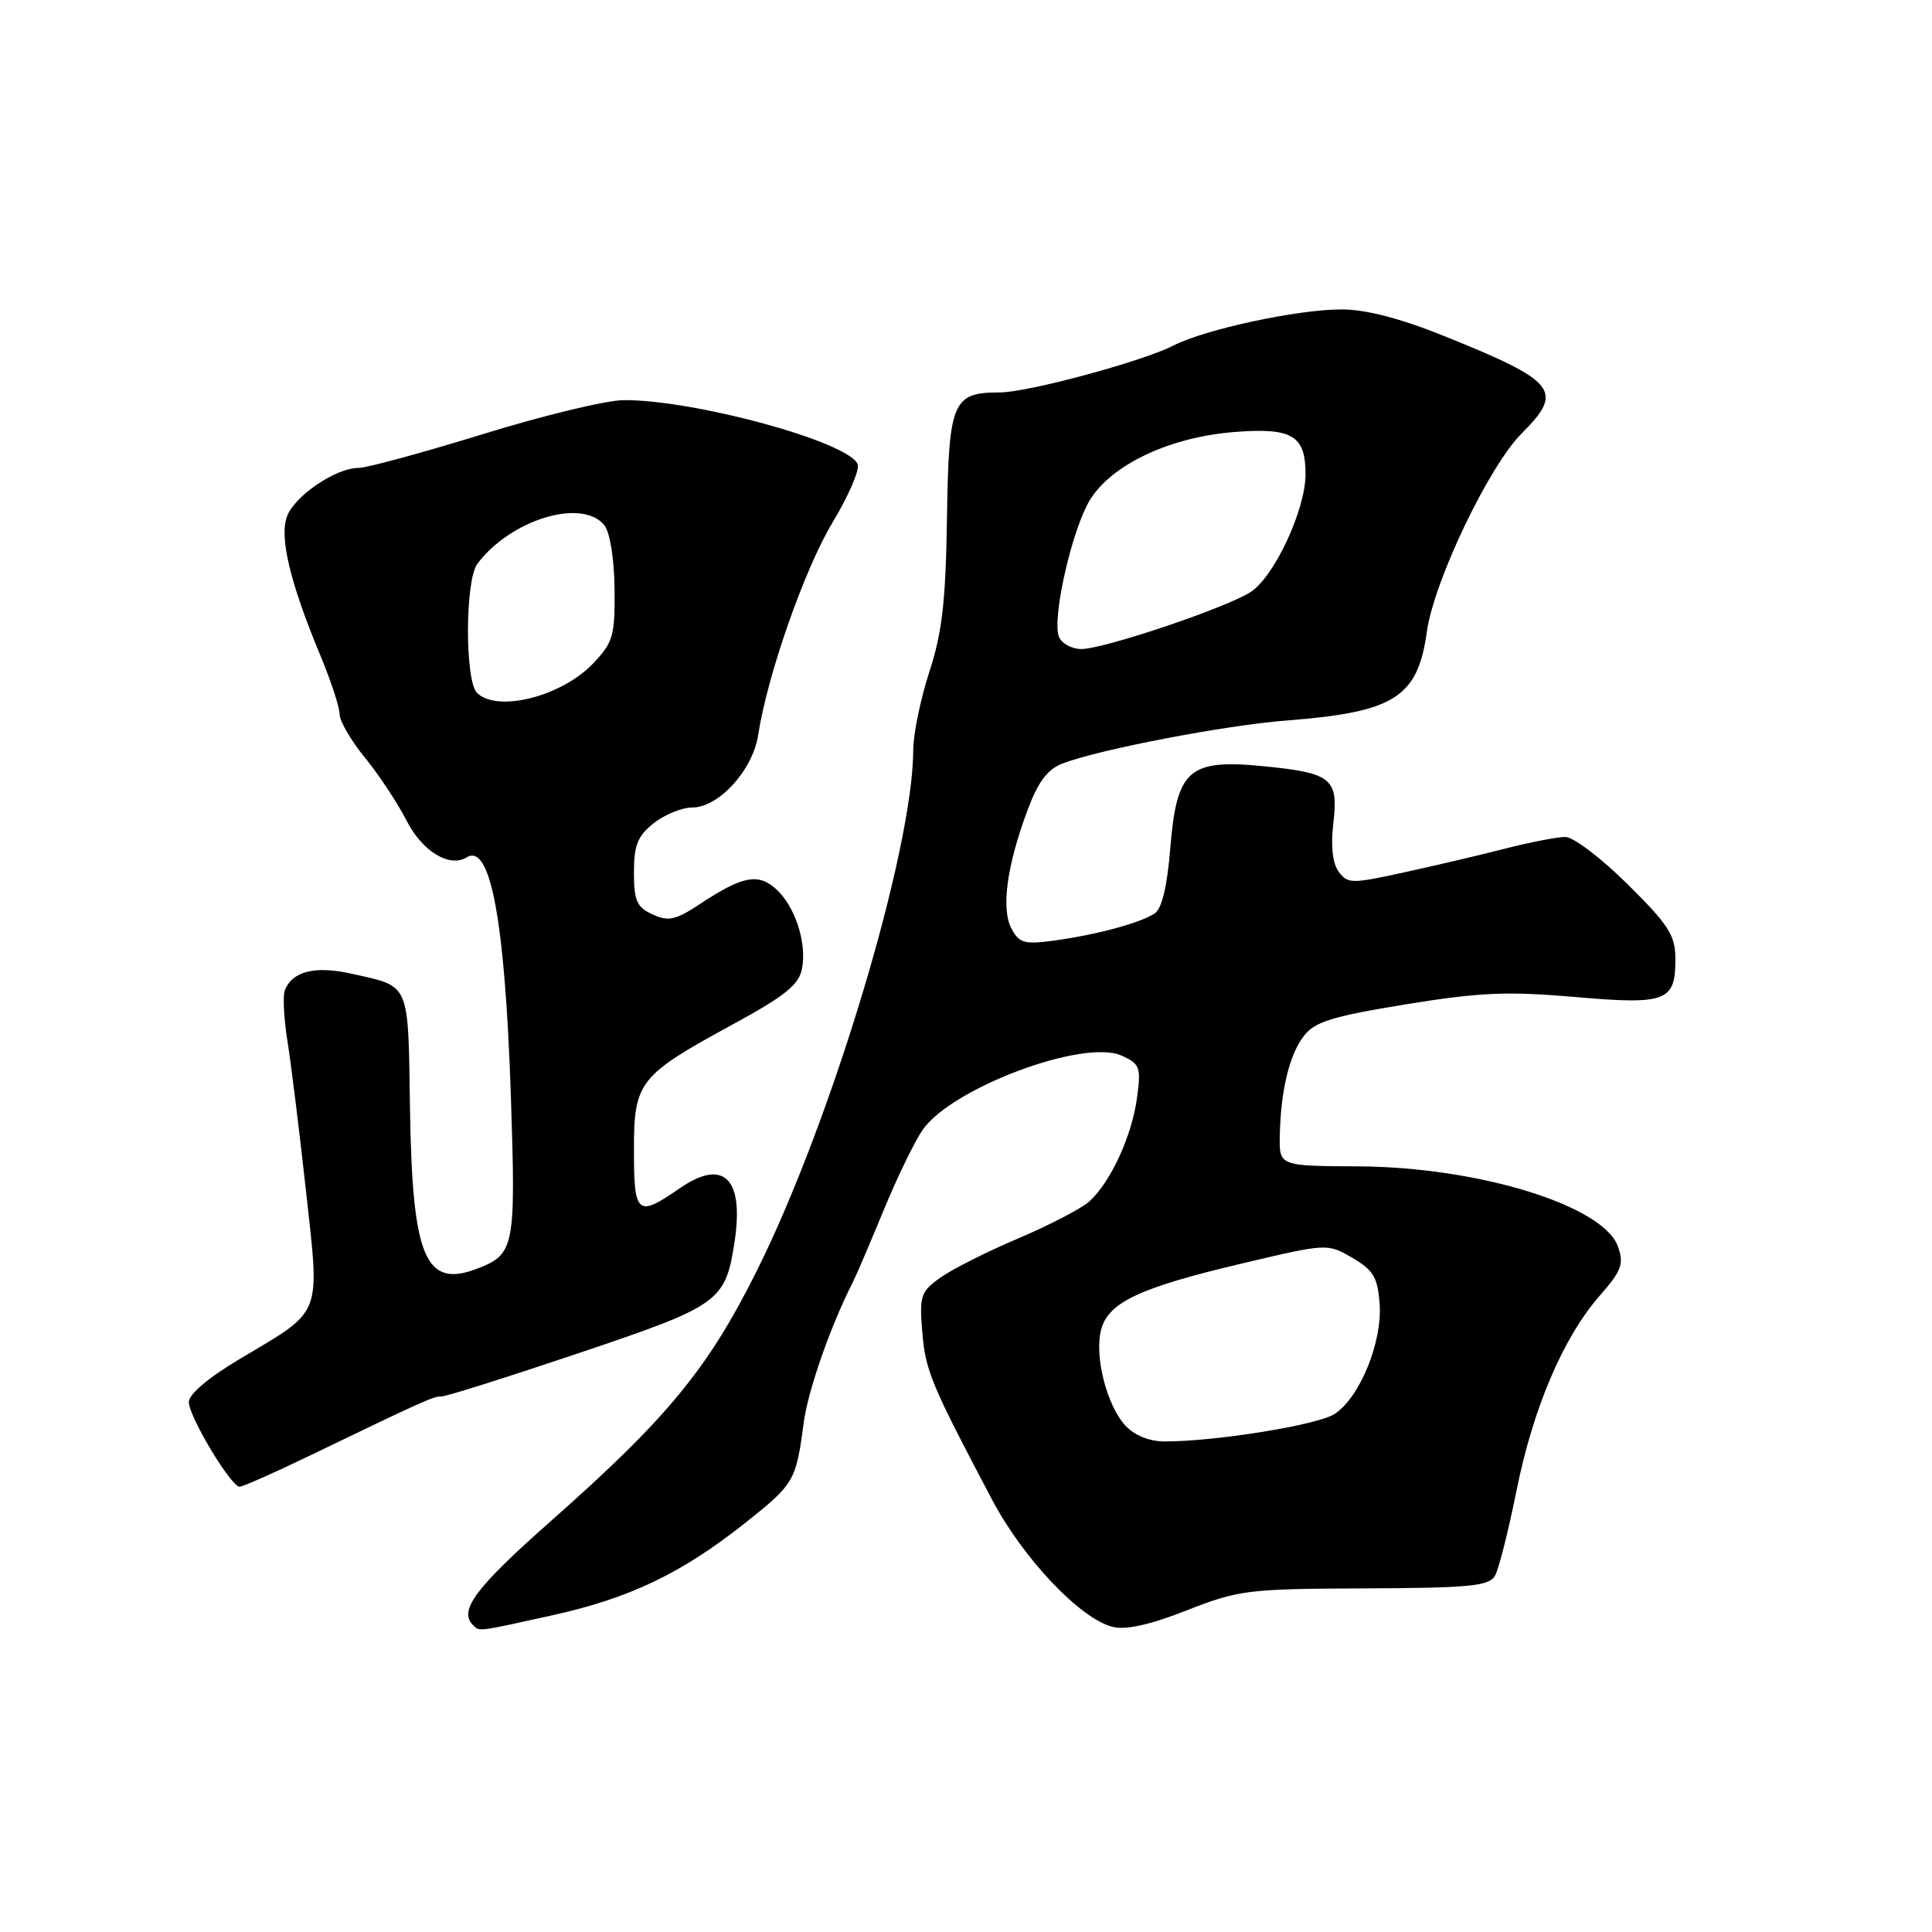<?xml version="1.0" encoding="UTF-8" standalone="no"?>
<!DOCTYPE svg PUBLIC "-//W3C//DTD SVG 1.1//EN" "http://www.w3.org/Graphics/SVG/1.1/DTD/svg11.dtd" >
<svg xmlns="http://www.w3.org/2000/svg" xmlns:xlink="http://www.w3.org/1999/xlink" version="1.1" viewBox="0 0 256 256">
 <g >
 <path fill="currentColor"
d=" M 73.16 214.04 C 83.44 211.77 90.29 208.49 98.70 201.83 C 105.27 196.61 105.46 196.29 106.50 188.50 C 107.06 184.25 110.06 175.67 112.99 169.93 C 113.43 169.07 115.26 164.79 117.06 160.43 C 118.85 156.07 121.19 151.25 122.25 149.72 C 126.12 144.14 143.64 137.60 148.63 139.88 C 151.06 140.98 151.21 141.42 150.65 145.54 C 149.96 150.57 147.15 156.66 144.34 159.20 C 143.30 160.13 139.09 162.32 134.98 164.07 C 130.87 165.81 126.21 168.15 124.64 169.27 C 121.99 171.15 121.81 171.68 122.21 176.55 C 122.64 181.65 123.36 183.39 131.48 198.76 C 135.59 206.53 143.14 214.50 147.43 215.57 C 149.17 216.01 152.40 215.29 157.26 213.38 C 164.13 210.68 165.33 210.53 180.85 210.47 C 194.81 210.41 197.33 210.16 198.10 208.78 C 198.60 207.90 199.88 202.81 200.95 197.49 C 203.16 186.51 207.16 177.16 212.02 171.63 C 214.87 168.38 215.20 167.48 214.39 165.18 C 212.49 159.75 195.94 154.64 180.00 154.55 C 169.50 154.50 169.50 154.50 169.58 150.50 C 169.70 144.50 170.84 139.76 172.78 137.25 C 174.21 135.39 176.57 134.66 186.23 133.09 C 196.01 131.49 199.71 131.33 208.61 132.10 C 220.80 133.16 222.00 132.71 222.00 127.10 C 222.00 123.94 221.15 122.60 215.67 117.17 C 212.19 113.72 208.48 110.90 207.42 110.90 C 206.37 110.90 202.80 111.59 199.50 112.43 C 196.20 113.28 190.16 114.70 186.07 115.59 C 179.09 117.12 178.56 117.12 177.38 115.50 C 176.57 114.40 176.32 112.10 176.67 109.11 C 177.38 103.16 176.47 102.42 167.46 101.53 C 157.51 100.55 155.92 101.94 155.07 112.39 C 154.65 117.53 153.95 120.43 152.97 121.06 C 151.00 122.32 145.30 123.86 139.75 124.62 C 135.75 125.17 135.06 124.98 134.03 123.05 C 132.63 120.44 133.40 114.75 136.15 107.36 C 137.55 103.60 138.79 101.94 140.78 101.17 C 145.67 99.30 162.32 96.10 170.50 95.47 C 184.78 94.36 187.86 92.41 189.06 83.73 C 189.99 77.03 197.27 61.80 201.63 57.43 C 207.28 51.79 206.29 50.55 191.42 44.55 C 185.53 42.18 181.00 41.00 177.75 41.00 C 171.95 41.00 159.69 43.63 155.50 45.78 C 151.36 47.90 136.18 52.00 132.45 52.00 C 126.22 52.00 125.71 53.19 125.48 68.60 C 125.32 79.65 124.84 83.83 123.15 89.00 C 121.98 92.58 121.02 97.24 121.01 99.37 C 120.97 112.67 110.20 148.51 100.28 168.39 C 93.81 181.37 88.43 187.91 72.98 201.56 C 63.00 210.38 60.74 213.41 62.67 215.33 C 63.54 216.21 63.17 216.25 73.16 214.04 Z  M 41.00 192.90 C 56.15 185.59 57.49 184.99 58.50 185.04 C 59.05 185.06 67.23 182.48 76.68 179.30 C 95.40 173.00 96.13 172.48 97.34 164.50 C 98.61 156.09 95.86 153.44 90.04 157.47 C 84.45 161.35 84.00 160.97 84.00 152.45 C 84.00 143.32 84.61 142.54 97.13 135.72 C 104.04 131.96 105.86 130.49 106.27 128.35 C 106.94 124.88 105.31 119.97 102.75 117.73 C 100.40 115.67 98.31 116.11 92.74 119.79 C 89.53 121.92 88.57 122.13 86.48 121.17 C 84.38 120.22 84.00 119.36 84.00 115.59 C 84.00 111.98 84.49 110.76 86.63 109.07 C 88.08 107.93 90.37 107.00 91.71 107.00 C 95.24 107.00 99.74 102.06 100.46 97.40 C 101.68 89.45 106.61 75.37 110.33 69.21 C 112.43 65.71 113.93 62.25 113.65 61.52 C 112.52 58.57 92.13 52.98 82.66 53.02 C 80.37 53.03 71.97 55.05 64.00 57.52 C 56.02 59.98 48.60 62.00 47.50 62.00 C 44.50 62.01 39.07 65.68 38.04 68.40 C 36.99 71.16 38.42 77.16 42.40 86.73 C 43.83 90.16 45.00 93.71 45.00 94.63 C 45.00 95.54 46.51 98.14 48.36 100.40 C 50.20 102.65 52.68 106.41 53.87 108.73 C 55.94 112.80 59.55 115.01 61.83 113.61 C 64.99 111.65 66.91 122.00 67.69 145.14 C 68.36 165.38 68.20 166.21 63.16 168.13 C 56.36 170.71 54.63 166.59 54.33 147.07 C 54.07 129.94 54.43 130.78 46.62 129.03 C 41.74 127.93 38.72 128.69 37.73 131.25 C 37.46 131.98 37.62 135.03 38.10 138.03 C 38.58 141.04 39.68 149.96 40.55 157.85 C 42.39 174.62 42.83 173.49 31.89 180.00 C 27.62 182.53 25.01 184.74 25.02 185.79 C 25.04 187.73 30.61 197.00 31.75 197.00 C 32.16 197.00 36.32 195.16 41.00 192.90 Z  M 149.14 188.92 C 146.66 186.26 144.99 179.71 145.90 176.21 C 146.84 172.57 150.96 170.63 164.64 167.40 C 175.87 164.75 175.89 164.75 179.19 166.67 C 181.98 168.30 182.55 169.25 182.81 172.78 C 183.18 177.84 180.17 185.19 176.84 187.36 C 174.60 188.82 161.12 191.00 154.32 191.00 C 152.32 191.00 150.33 190.20 149.14 188.92 Z  M 140.30 84.34 C 139.44 82.09 141.72 71.46 144.06 66.89 C 146.59 61.92 154.56 57.97 163.48 57.25 C 171.22 56.63 173.00 57.68 172.99 62.87 C 172.98 67.54 168.86 76.39 165.74 78.43 C 162.57 80.51 146.28 86.00 143.28 86.00 C 141.99 86.00 140.65 85.25 140.30 84.34 Z  M 63.20 91.80 C 61.59 90.19 61.62 76.88 63.25 74.71 C 67.62 68.87 77.07 65.97 80.05 69.56 C 80.82 70.49 81.38 73.94 81.43 77.99 C 81.49 84.28 81.25 85.12 78.56 87.94 C 74.38 92.31 65.85 94.45 63.20 91.80 Z "/>
</g>
</svg>